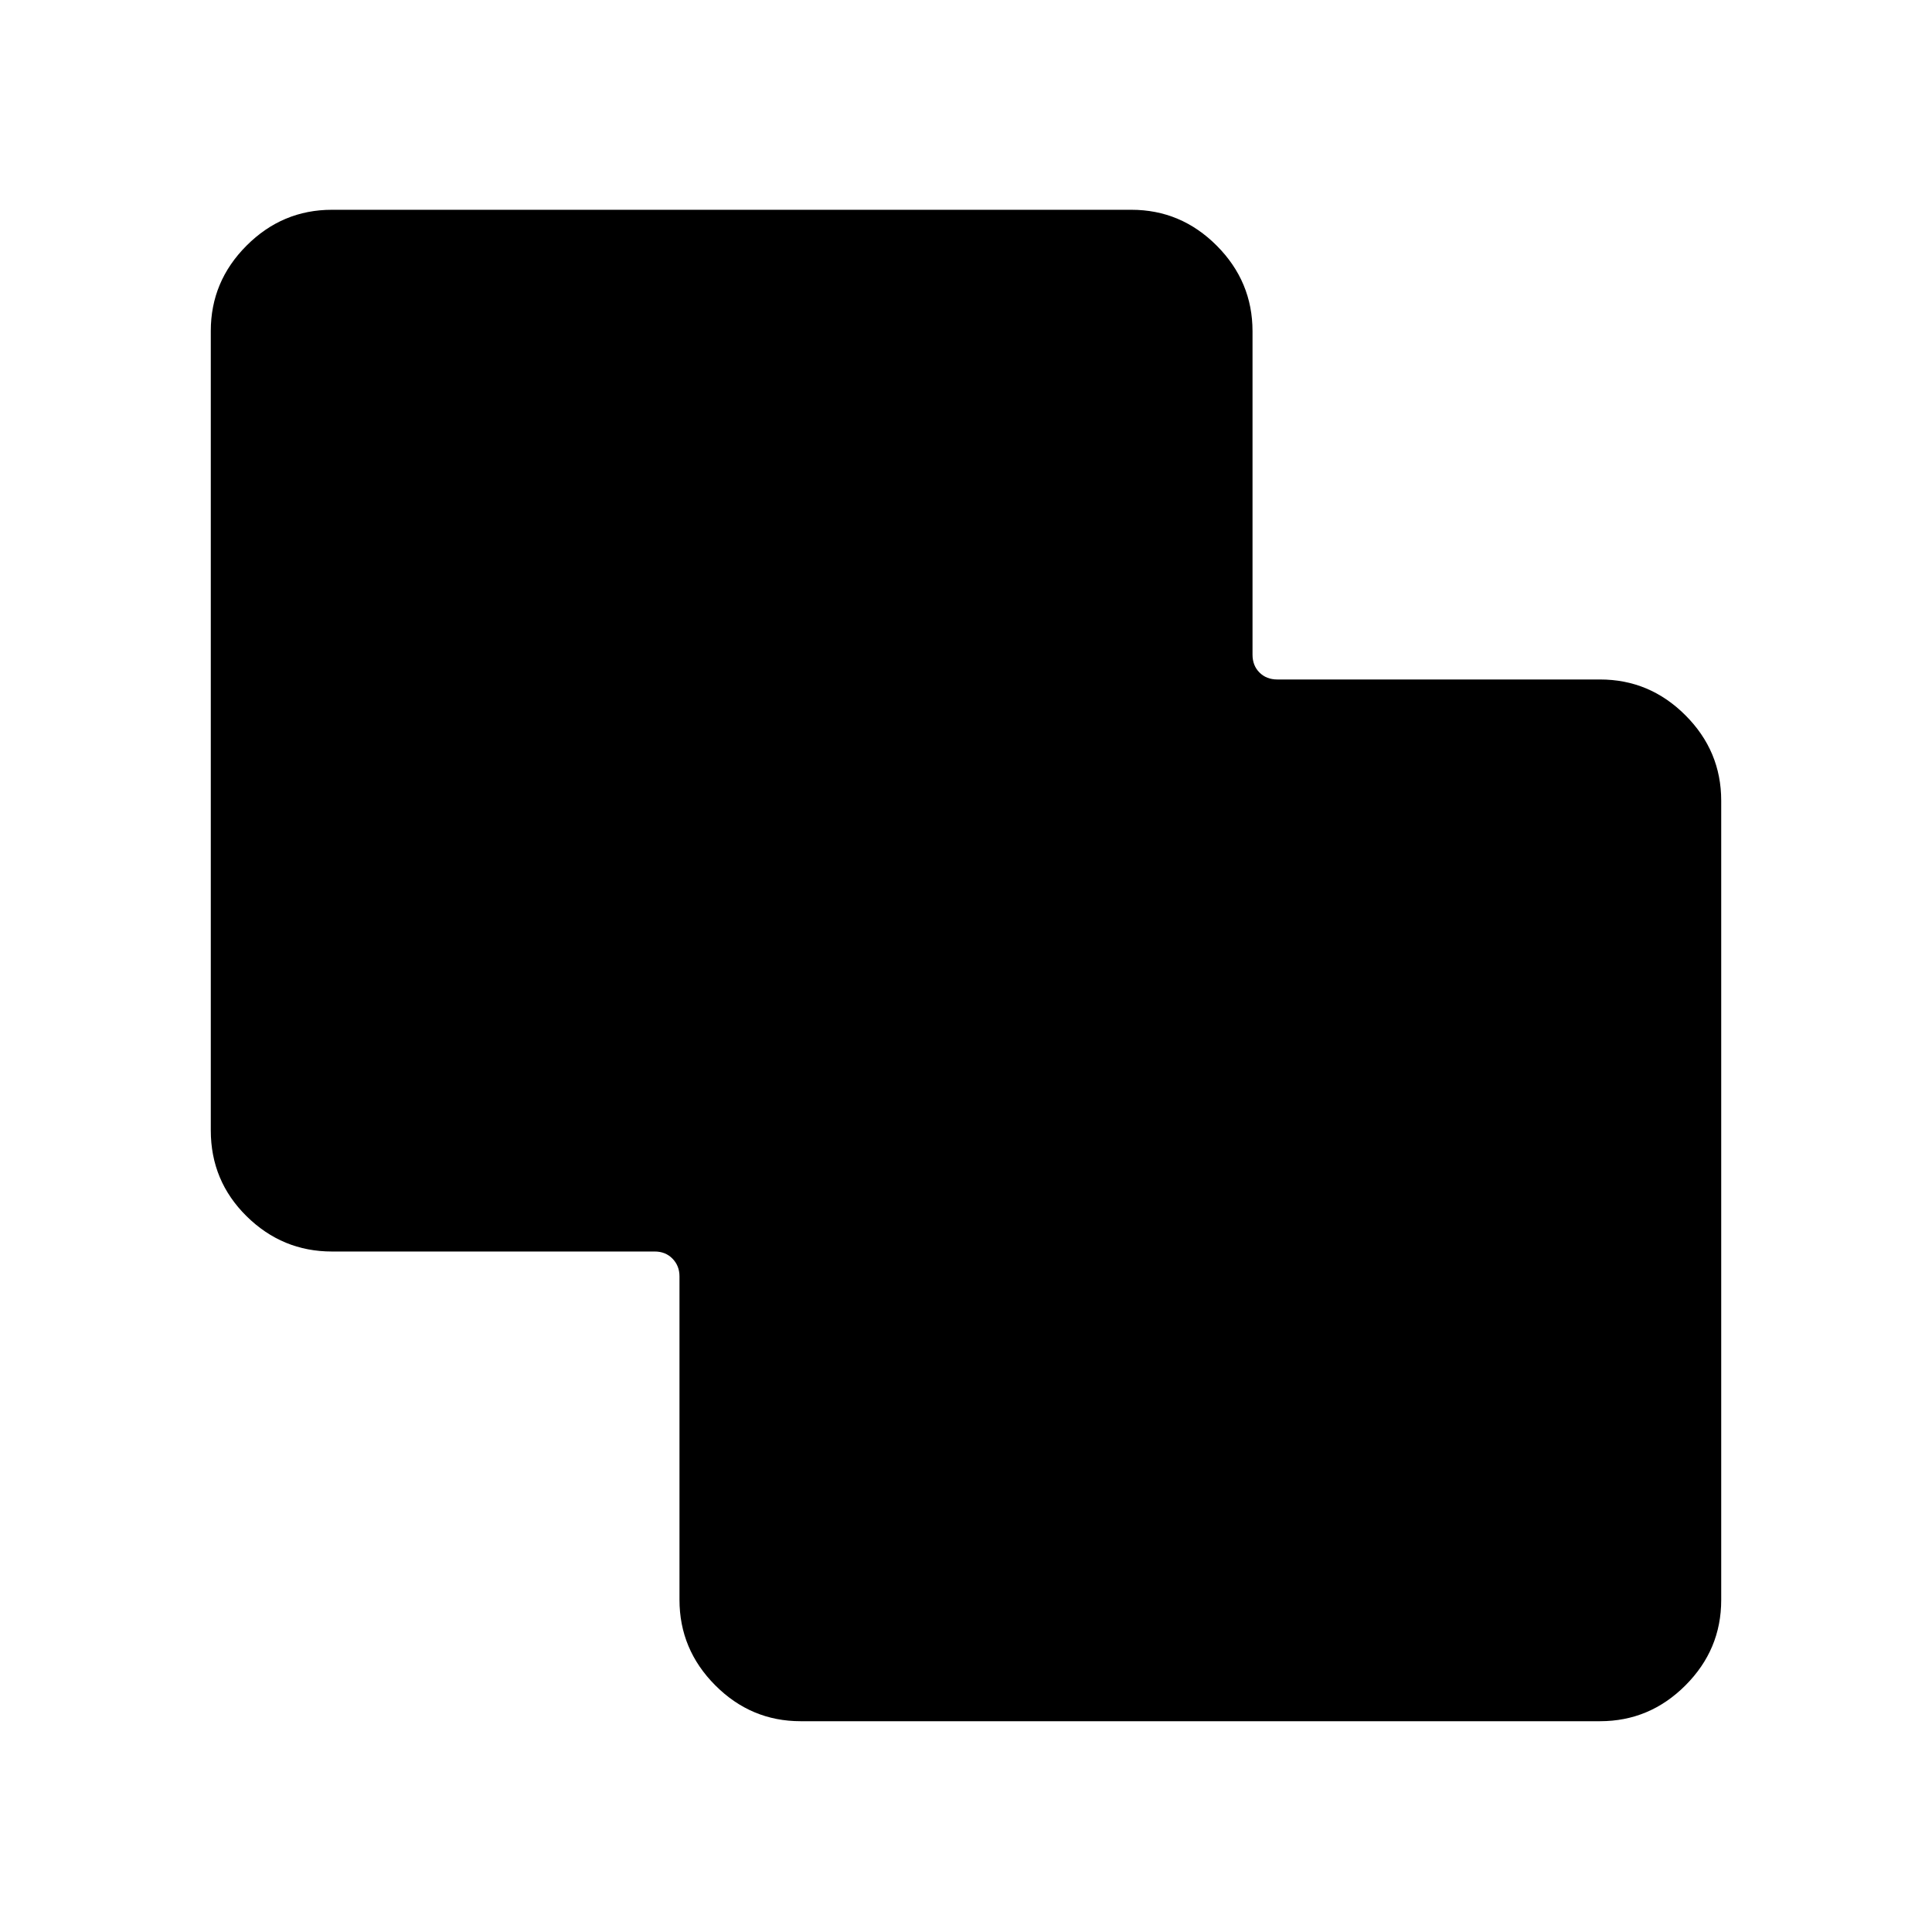 <svg xmlns="http://www.w3.org/2000/svg" height="40" viewBox="0 -960 960 960" width="40"><path d="M397.82-104.74q-24.63 0-42.41-17.83-17.78-17.83-17.78-42.53v-160.72q0-5.19-3.46-8.75-3.46-3.56-8.85-3.56H164.94q-24.63 0-42.41-17.53-17.79-17.54-17.79-42.66v-397.24q0-24.63 17.79-42.41 17.78-17.79 42.41-17.79h397.24q24.63 0 42.41 17.83 17.78 17.83 17.78 42.53v160.72q0 5.39 3.46 8.85t8.85 3.46h160.38q24.63 0 42.41 17.78 17.79 17.78 17.79 42.41v397.24q0 24.63-17.79 42.41-17.78 17.79-42.41 17.79H397.82Z"/></svg>
